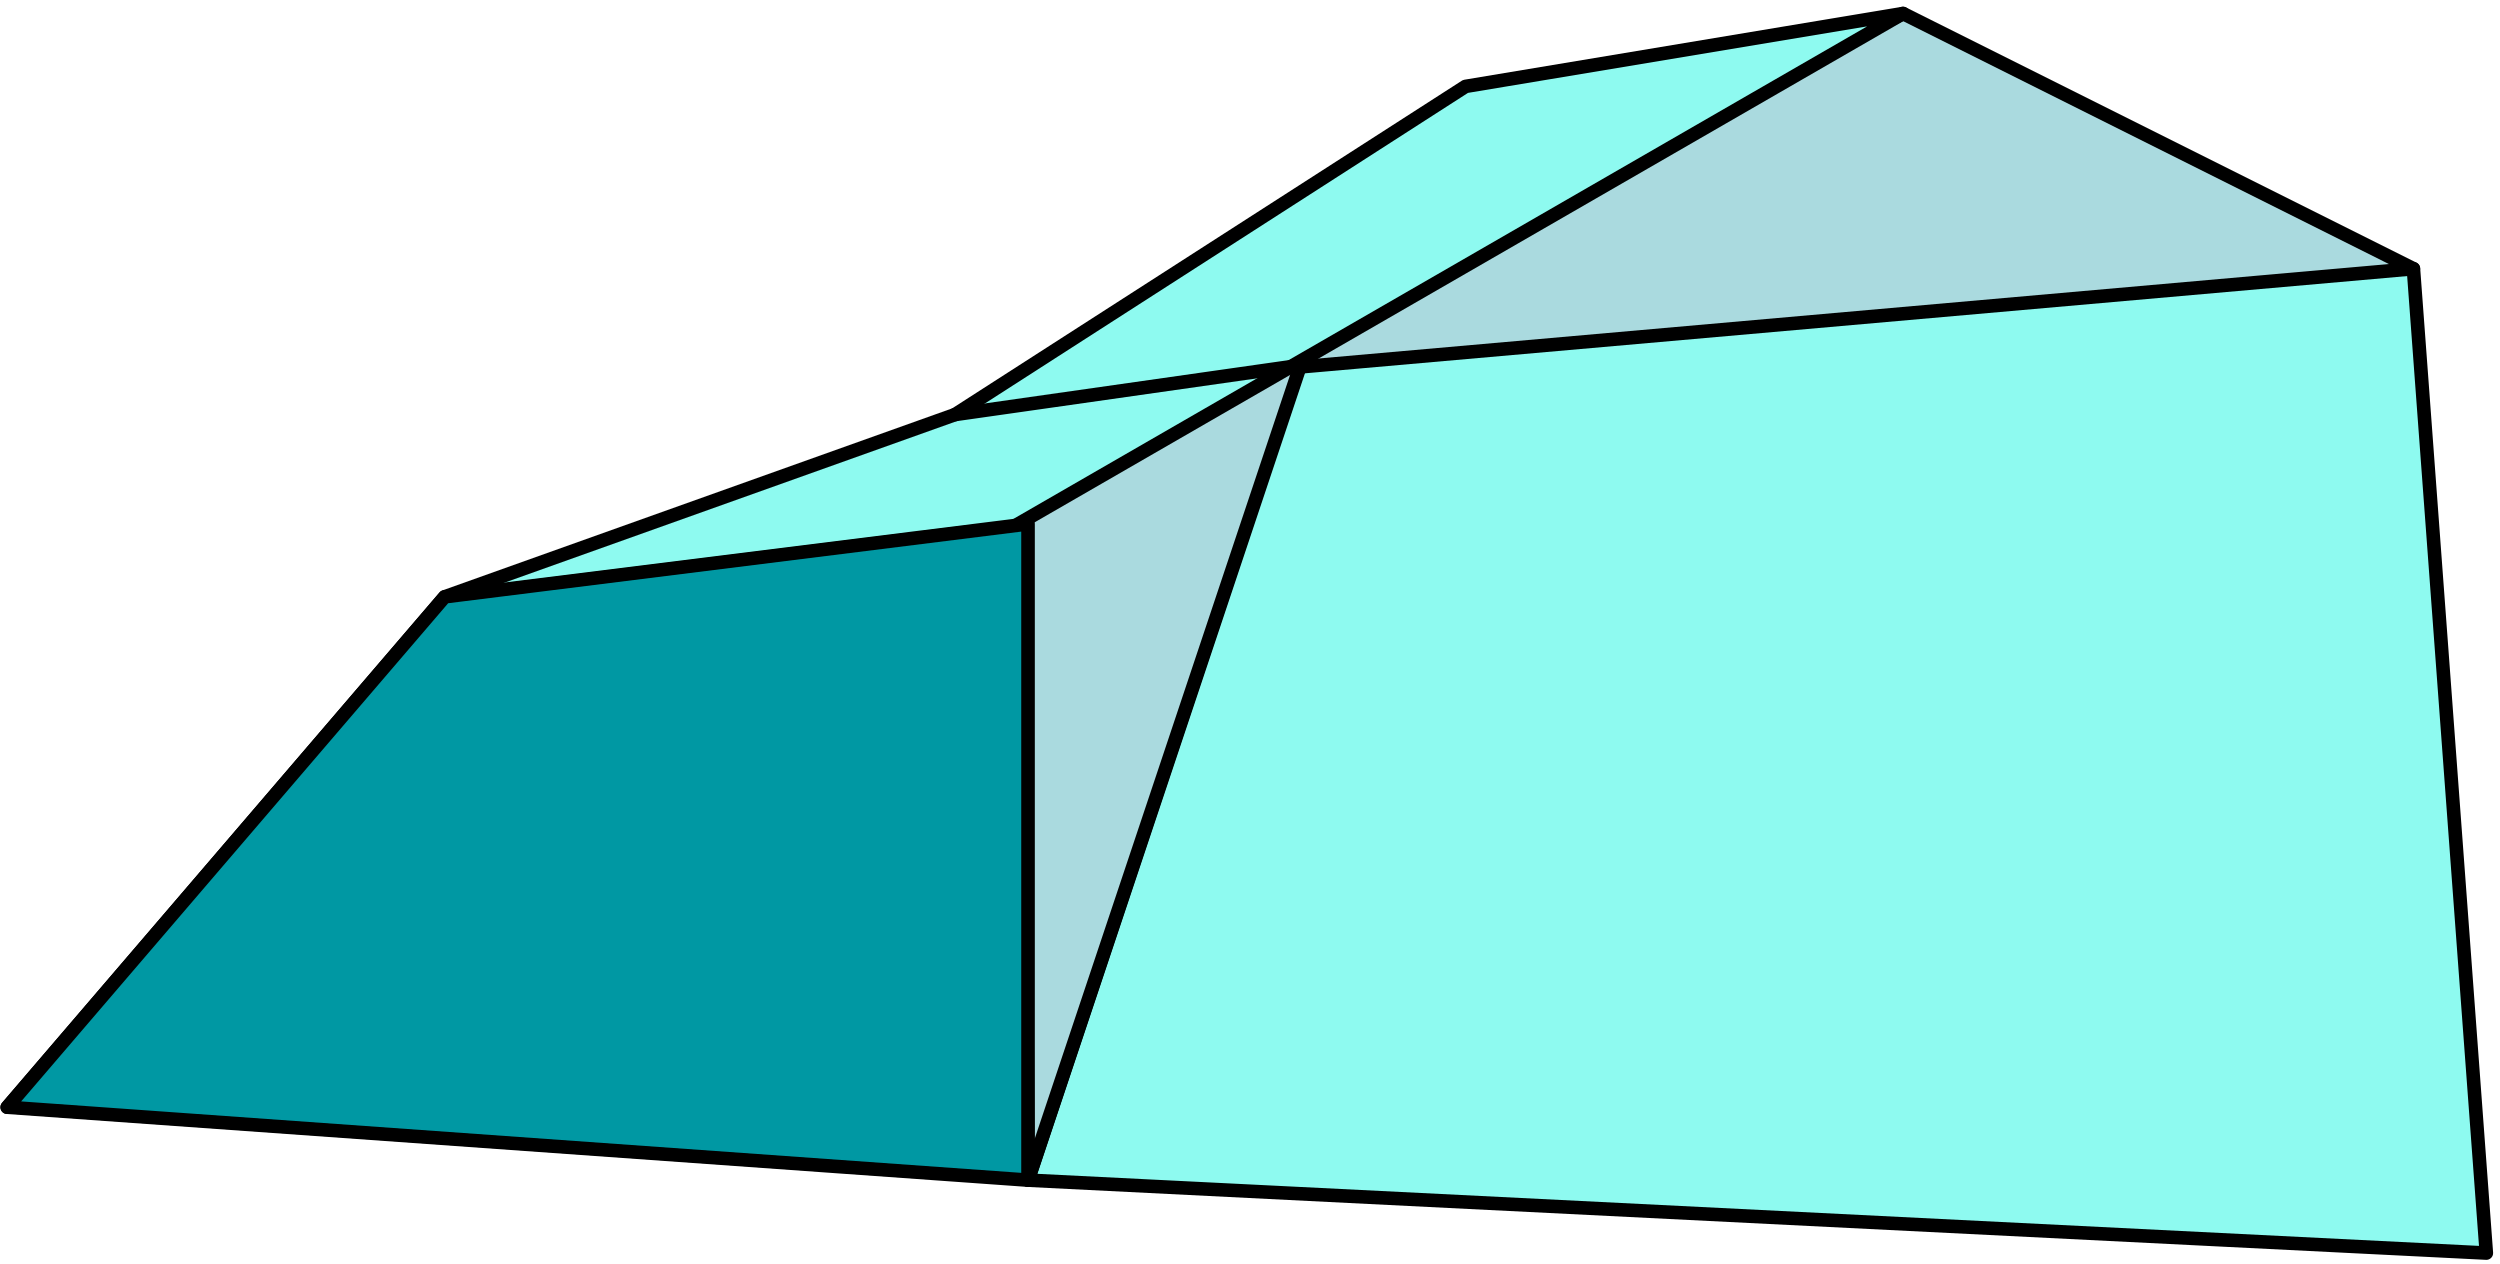 <?xml version="1.0" encoding="UTF-8" standalone="no"?><!DOCTYPE svg PUBLIC "-//W3C//DTD SVG 1.1//EN" "http://www.w3.org/Graphics/SVG/1.1/DTD/svg11.dtd"><svg width="100%" height="100%" viewBox="0 0 184 93" version="1.1" xmlns="http://www.w3.org/2000/svg" xmlns:xlink="http://www.w3.org/1999/xlink" xml:space="preserve" xmlns:serif="http://www.serif.com/" style="fill-rule:evenodd;clip-rule:evenodd;stroke-linecap:round;stroke-linejoin:round;stroke-miterlimit:1.5;"><g id="cliff06"><path d="M177.627,19.777l5.367,72.448l-107.331,-5.366l21.466,-64.399l80.498,-2.683" style="fill:#8efaf0;stroke:#000;stroke-width:1px;"/><path d="M75.354,35.535l0.309,51.324l21.723,-64.975l-22.032,13.651Z" style="fill:#aadadf;stroke:#000;stroke-width:1px;"/><path d="M140.061,0.994l-53.665,26.833l91.231,-8.05l-37.566,-18.783Z" style="fill:#aadadf;stroke:#000;stroke-width:1px;"/><path d="M32.73,43.926l37.566,-13.416l37.566,-24.15l32.199,-5.366l-139.53,80.498l32.199,-37.566Z" style="fill:#8efaf0;stroke:#000;stroke-width:1px;"/><path d="M0.531,81.492l75.132,5.367l0,-48.299l-42.933,5.366l-32.199,37.566" style="fill:#0098a3;stroke:#000;stroke-width:1px;"/><path d="M70.296,30.51l25.055,-3.572" style="fill:none;stroke:#000;stroke-width:1px;"/></g></svg>